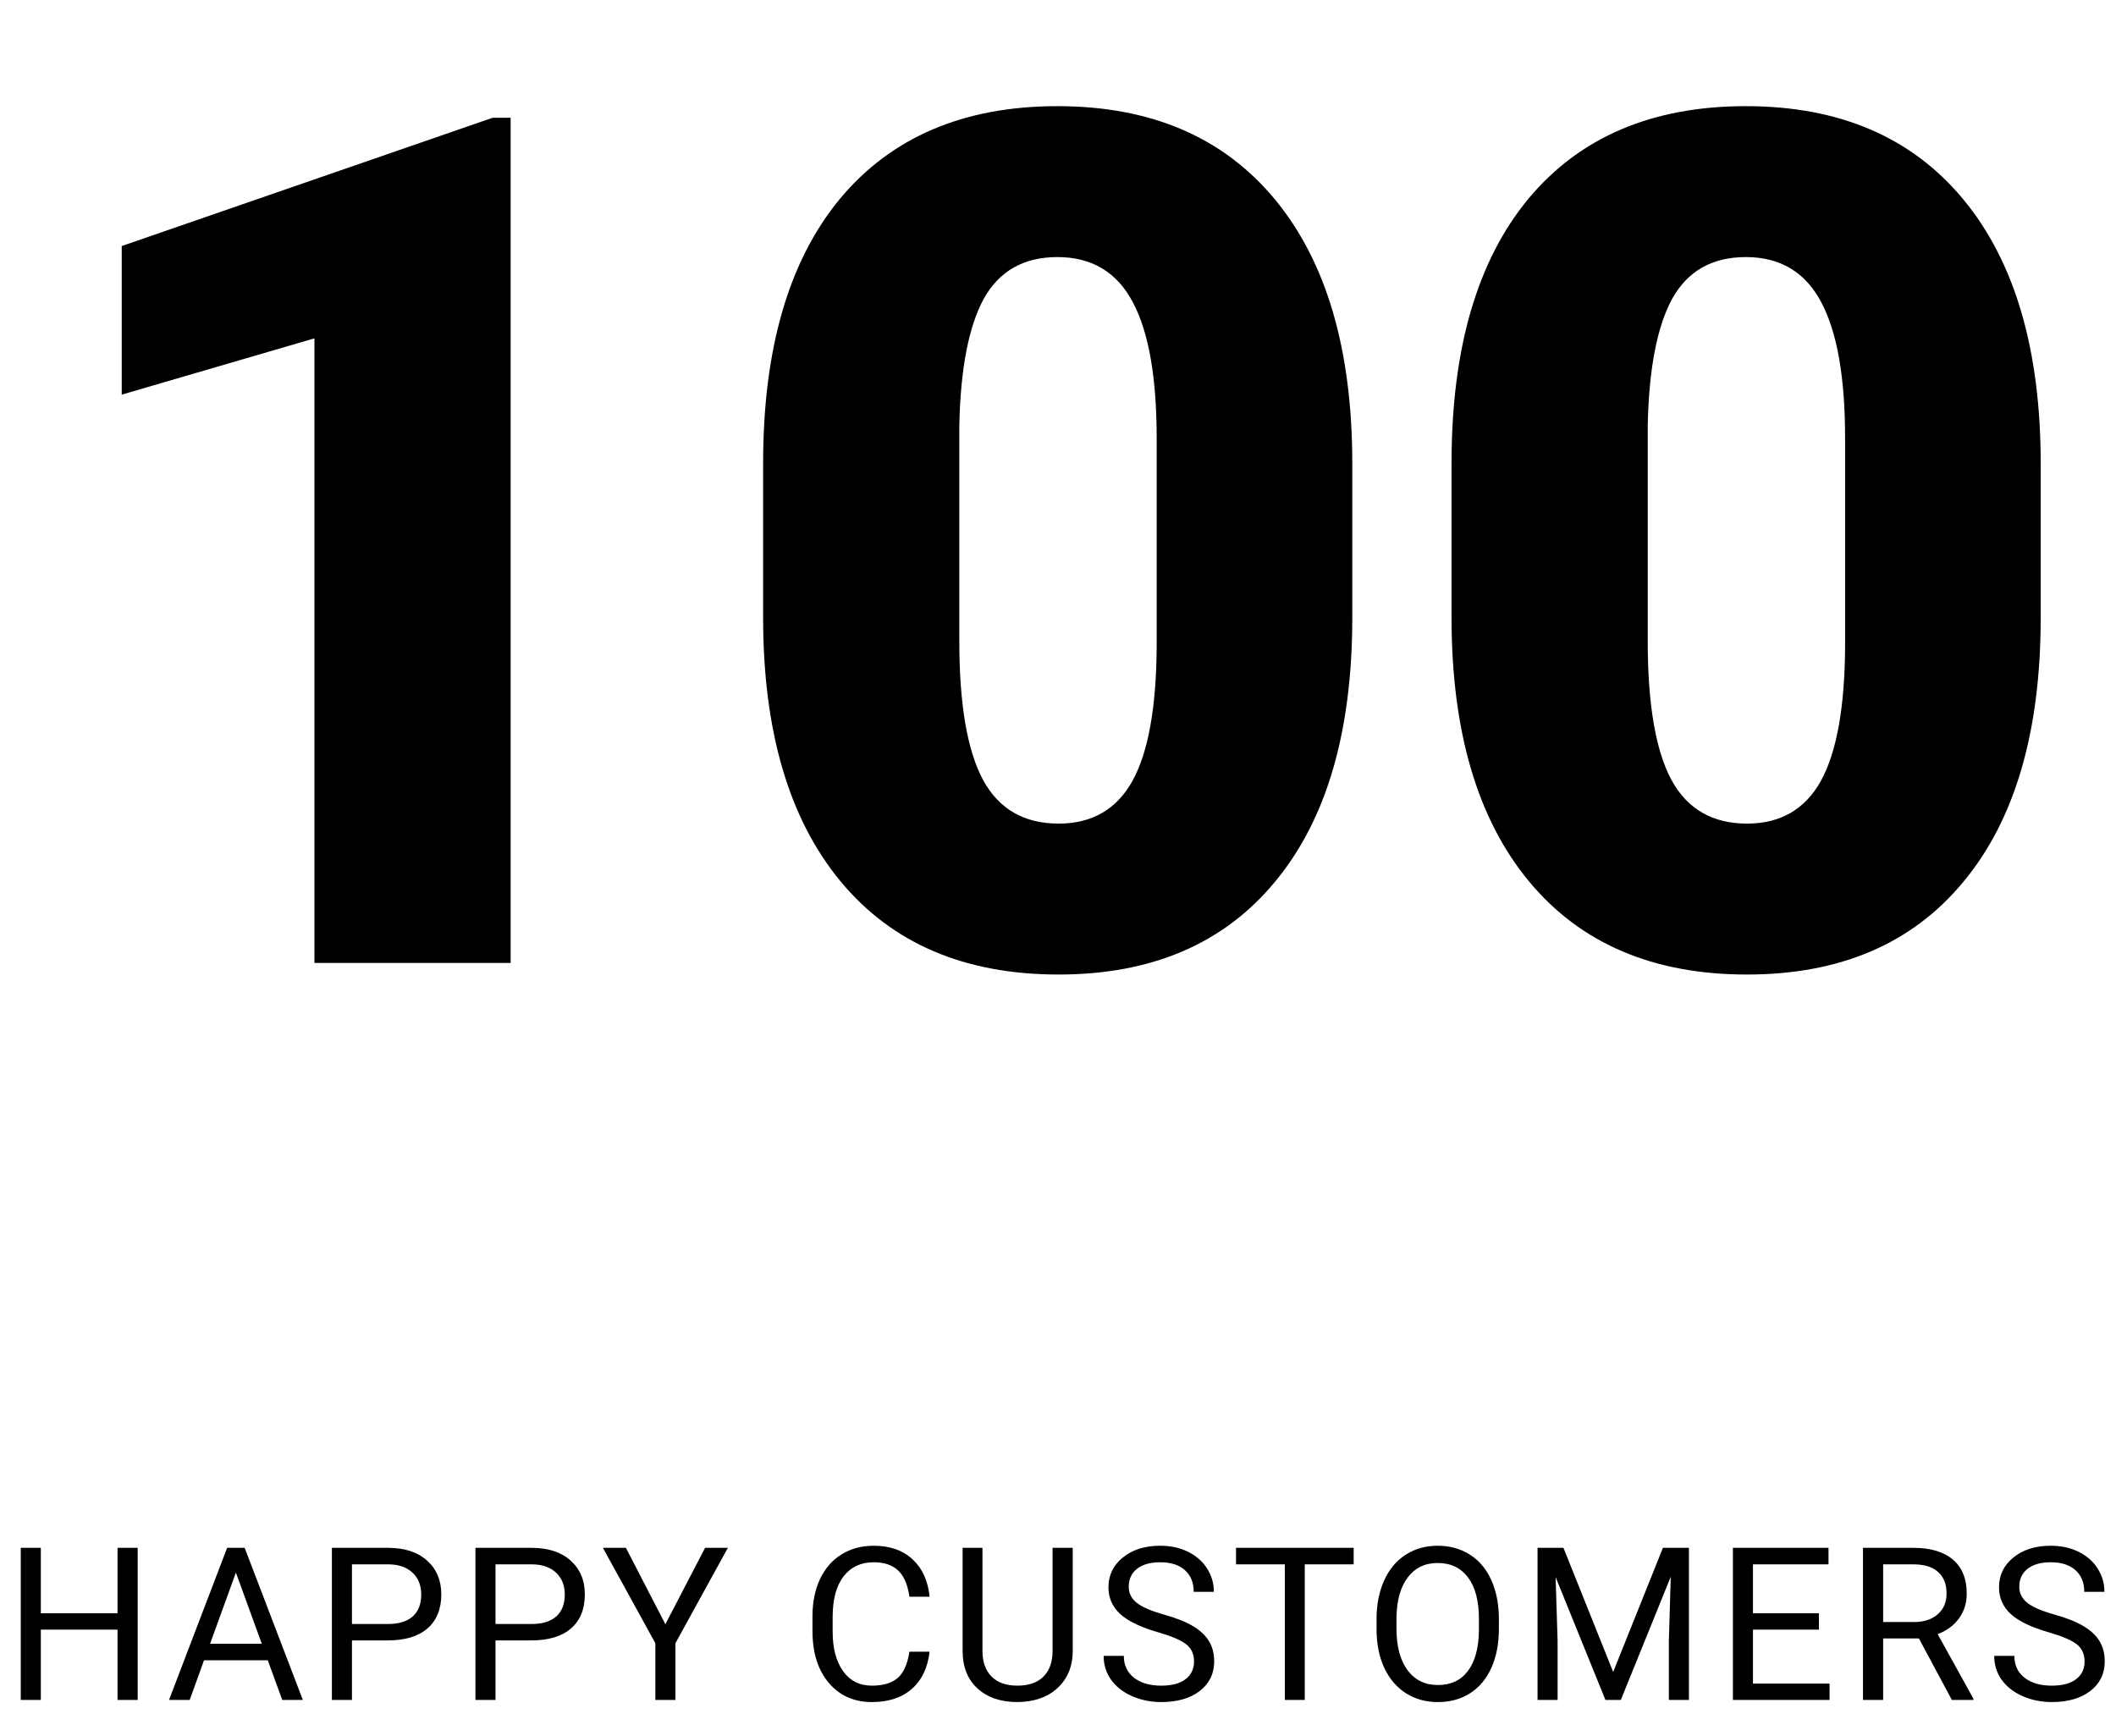 <svg width="178" height="146" viewBox="0 0 178 146" fill="none" xmlns="http://www.w3.org/2000/svg">
<path d="M42.955 81H26.451V28.461L10.24 33.197V20.697L41.441 9.906H42.955V81ZM113.756 51.947C113.756 61.55 111.591 68.956 107.262 74.164C102.965 79.372 96.894 81.977 89.049 81.977C81.139 81.977 75.019 79.356 70.689 74.115C66.36 68.874 64.195 61.485 64.195 51.947V38.959C64.195 29.356 66.344 21.951 70.641 16.742C74.97 11.534 81.074 8.93 88.951 8.93C96.829 8.93 102.932 11.55 107.262 16.791C111.591 22.032 113.756 29.438 113.756 39.008V51.947ZM97.301 36.859C97.301 31.749 96.633 27.94 95.299 25.434C93.964 22.895 91.848 21.625 88.951 21.625C86.119 21.625 84.052 22.797 82.75 25.141C81.481 27.484 80.797 31.033 80.699 35.785V53.949C80.699 59.255 81.367 63.145 82.701 65.619C84.036 68.061 86.152 69.281 89.049 69.281C91.848 69.281 93.915 68.093 95.25 65.717C96.585 63.308 97.268 59.548 97.301 54.438V36.859ZM171.666 51.947C171.666 61.55 169.501 68.956 165.172 74.164C160.875 79.372 154.804 81.977 146.959 81.977C139.049 81.977 132.929 79.356 128.6 74.115C124.27 68.874 122.105 61.485 122.105 51.947V38.959C122.105 29.356 124.254 21.951 128.551 16.742C132.88 11.534 138.984 8.93 146.861 8.93C154.739 8.93 160.842 11.55 165.172 16.791C169.501 22.032 171.666 29.438 171.666 39.008V51.947ZM155.211 36.859C155.211 31.749 154.544 27.94 153.209 25.434C151.874 22.895 149.758 21.625 146.861 21.625C144.029 21.625 141.962 22.797 140.66 25.141C139.391 27.484 138.707 31.033 138.609 35.785V53.949C138.609 59.255 139.277 63.145 140.611 65.619C141.946 68.061 144.062 69.281 146.959 69.281C149.758 69.281 151.826 68.093 153.16 65.717C154.495 63.308 155.178 59.548 155.211 54.438V36.859ZM11.582 143H9.886V137.085H3.435V143H1.747V130.203H3.435V135.705H9.886V130.203H11.582V143ZM22.524 139.66H17.162L15.958 143H14.218L19.105 130.203H20.581L25.477 143H23.745L22.524 139.66ZM17.672 138.271H22.023L19.843 132.286L17.672 138.271ZM29.607 137.99V143H27.919V130.203H32.639C34.04 130.203 35.135 130.561 35.926 131.275C36.723 131.99 37.122 132.937 37.122 134.114C37.122 135.356 36.732 136.314 35.953 136.988C35.179 137.656 34.069 137.99 32.622 137.99H29.607ZM29.607 136.61H32.639C33.542 136.61 34.233 136.399 34.714 135.978C35.194 135.55 35.434 134.935 35.434 134.132C35.434 133.37 35.194 132.761 34.714 132.304C34.233 131.847 33.574 131.609 32.736 131.592H29.607V136.61ZM41.682 137.99V143H39.995V130.203H44.715C46.115 130.203 47.211 130.561 48.002 131.275C48.799 131.99 49.197 132.937 49.197 134.114C49.197 135.356 48.807 136.314 48.028 136.988C47.255 137.656 46.144 137.99 44.697 137.99H41.682ZM41.682 136.61H44.715C45.617 136.61 46.309 136.399 46.789 135.978C47.269 135.55 47.51 134.935 47.51 134.132C47.51 133.37 47.269 132.761 46.789 132.304C46.309 131.847 45.649 131.609 44.811 131.592H41.682V136.61ZM55.973 136.628L59.313 130.203H61.229L56.817 138.228V143H55.129V138.228L50.717 130.203H52.651L55.973 136.628ZM78.199 138.939C78.041 140.293 77.54 141.339 76.696 142.077C75.858 142.81 74.742 143.176 73.347 143.176C71.836 143.176 70.623 142.634 69.709 141.55C68.8 140.466 68.346 139.016 68.346 137.199V135.969C68.346 134.779 68.557 133.733 68.979 132.831C69.407 131.929 70.01 131.237 70.79 130.757C71.569 130.271 72.471 130.027 73.497 130.027C74.856 130.027 75.946 130.408 76.766 131.17C77.587 131.926 78.064 132.975 78.199 134.316H76.503C76.356 133.297 76.037 132.559 75.545 132.102C75.058 131.645 74.376 131.416 73.497 131.416C72.419 131.416 71.572 131.814 70.957 132.611C70.347 133.408 70.043 134.542 70.043 136.013V137.252C70.043 138.641 70.333 139.745 70.913 140.565C71.493 141.386 72.304 141.796 73.347 141.796C74.285 141.796 75.003 141.585 75.501 141.163C76.005 140.735 76.339 139.994 76.503 138.939H78.199ZM90.239 130.203V138.904C90.233 140.111 89.853 141.099 89.097 141.866C88.347 142.634 87.327 143.064 86.038 143.158L85.59 143.176C84.189 143.176 83.073 142.798 82.241 142.042C81.409 141.286 80.987 140.246 80.976 138.922V130.203H82.645V138.869C82.645 139.795 82.9 140.516 83.41 141.031C83.92 141.541 84.647 141.796 85.59 141.796C86.545 141.796 87.274 141.541 87.778 141.031C88.288 140.521 88.543 139.804 88.543 138.878V130.203H90.239ZM97.393 137.296C95.946 136.88 94.891 136.37 94.229 135.767C93.573 135.157 93.244 134.407 93.244 133.517C93.244 132.509 93.646 131.677 94.448 131.021C95.257 130.358 96.306 130.027 97.595 130.027C98.474 130.027 99.256 130.197 99.942 130.537C100.633 130.877 101.166 131.346 101.541 131.943C101.922 132.541 102.113 133.194 102.113 133.903H100.416C100.416 133.13 100.17 132.523 99.678 132.084C99.186 131.639 98.492 131.416 97.595 131.416C96.763 131.416 96.113 131.601 95.644 131.97C95.181 132.333 94.95 132.84 94.95 133.49C94.95 134.012 95.169 134.454 95.609 134.817C96.054 135.175 96.807 135.503 97.868 135.802C98.934 136.101 99.766 136.432 100.364 136.795C100.967 137.152 101.412 137.571 101.699 138.052C101.992 138.532 102.139 139.098 102.139 139.748C102.139 140.785 101.735 141.617 100.926 142.244C100.117 142.865 99.036 143.176 97.683 143.176C96.804 143.176 95.984 143.009 95.222 142.675C94.46 142.335 93.871 141.872 93.455 141.286C93.045 140.7 92.84 140.035 92.84 139.291H94.536C94.536 140.064 94.821 140.677 95.389 141.128C95.963 141.573 96.728 141.796 97.683 141.796C98.573 141.796 99.256 141.614 99.731 141.251C100.205 140.888 100.443 140.393 100.443 139.766C100.443 139.139 100.223 138.655 99.784 138.315C99.344 137.97 98.547 137.63 97.393 137.296ZM113.872 131.592H109.758V143H108.08V131.592H103.975V130.203H113.872V131.592ZM126.088 137.015C126.088 138.269 125.877 139.364 125.455 140.302C125.033 141.233 124.435 141.945 123.662 142.438C122.889 142.93 121.986 143.176 120.955 143.176C119.947 143.176 119.054 142.93 118.274 142.438C117.495 141.939 116.889 141.233 116.455 140.319C116.027 139.399 115.807 138.336 115.796 137.129V136.206C115.796 134.976 116.01 133.889 116.437 132.945C116.865 132.002 117.469 131.281 118.248 130.783C119.033 130.279 119.93 130.027 120.937 130.027C121.963 130.027 122.865 130.276 123.644 130.774C124.43 131.267 125.033 131.984 125.455 132.928C125.877 133.865 126.088 134.958 126.088 136.206V137.015ZM124.409 136.188C124.409 134.671 124.104 133.508 123.495 132.699C122.886 131.885 122.033 131.478 120.937 131.478C119.871 131.478 119.03 131.885 118.415 132.699C117.806 133.508 117.492 134.633 117.474 136.074V137.015C117.474 138.485 117.782 139.643 118.397 140.486C119.018 141.324 119.871 141.743 120.955 141.743C122.045 141.743 122.889 141.348 123.486 140.557C124.084 139.76 124.391 138.62 124.409 137.138V136.188ZM131.519 130.203L135.702 140.645L139.886 130.203H142.074V143H140.387V138.017L140.545 132.638L136.344 143H135.052L130.859 132.664L131.026 138.017V143H129.339V130.203H131.519ZM153.007 137.085H147.461V141.62H153.904V143H145.774V130.203H153.816V131.592H147.461V135.705H153.007V137.085ZM161.418 137.823H158.412V143H156.716V130.203H160.952C162.393 130.203 163.501 130.531 164.274 131.188C165.053 131.844 165.443 132.799 165.443 134.053C165.443 134.85 165.226 135.544 164.793 136.136C164.365 136.728 163.767 137.17 163 137.463L166.006 142.895V143H164.195L161.418 137.823ZM158.412 136.443H161.005C161.842 136.443 162.508 136.227 163 135.793C163.498 135.359 163.747 134.779 163.747 134.053C163.747 133.262 163.509 132.655 163.035 132.233C162.566 131.812 161.886 131.598 160.996 131.592H158.412V136.443ZM172.307 137.296C170.859 136.88 169.805 136.37 169.143 135.767C168.486 135.157 168.158 134.407 168.158 133.517C168.158 132.509 168.56 131.677 169.362 131.021C170.171 130.358 171.22 130.027 172.509 130.027C173.388 130.027 174.17 130.197 174.855 130.537C175.547 130.877 176.08 131.346 176.455 131.943C176.836 132.541 177.026 133.194 177.026 133.903H175.33C175.33 133.13 175.084 132.523 174.592 132.084C174.1 131.639 173.405 131.416 172.509 131.416C171.677 131.416 171.026 131.601 170.558 131.97C170.095 132.333 169.863 132.84 169.863 133.49C169.863 134.012 170.083 134.454 170.522 134.817C170.968 135.175 171.721 135.503 172.781 135.802C173.848 136.101 174.68 136.432 175.277 136.795C175.881 137.152 176.326 137.571 176.613 138.052C176.906 138.532 177.053 139.098 177.053 139.748C177.053 140.785 176.648 141.617 175.84 142.244C175.031 142.865 173.95 143.176 172.597 143.176C171.718 143.176 170.897 143.009 170.136 142.675C169.374 142.335 168.785 141.872 168.369 141.286C167.959 140.7 167.754 140.035 167.754 139.291H169.45C169.45 140.064 169.734 140.677 170.303 141.128C170.877 141.573 171.642 141.796 172.597 141.796C173.487 141.796 174.17 141.614 174.645 141.251C175.119 140.888 175.356 140.393 175.356 139.766C175.356 139.139 175.137 138.655 174.697 138.315C174.258 137.97 173.461 137.63 172.307 137.296Z" fill="black"/>
</svg>
